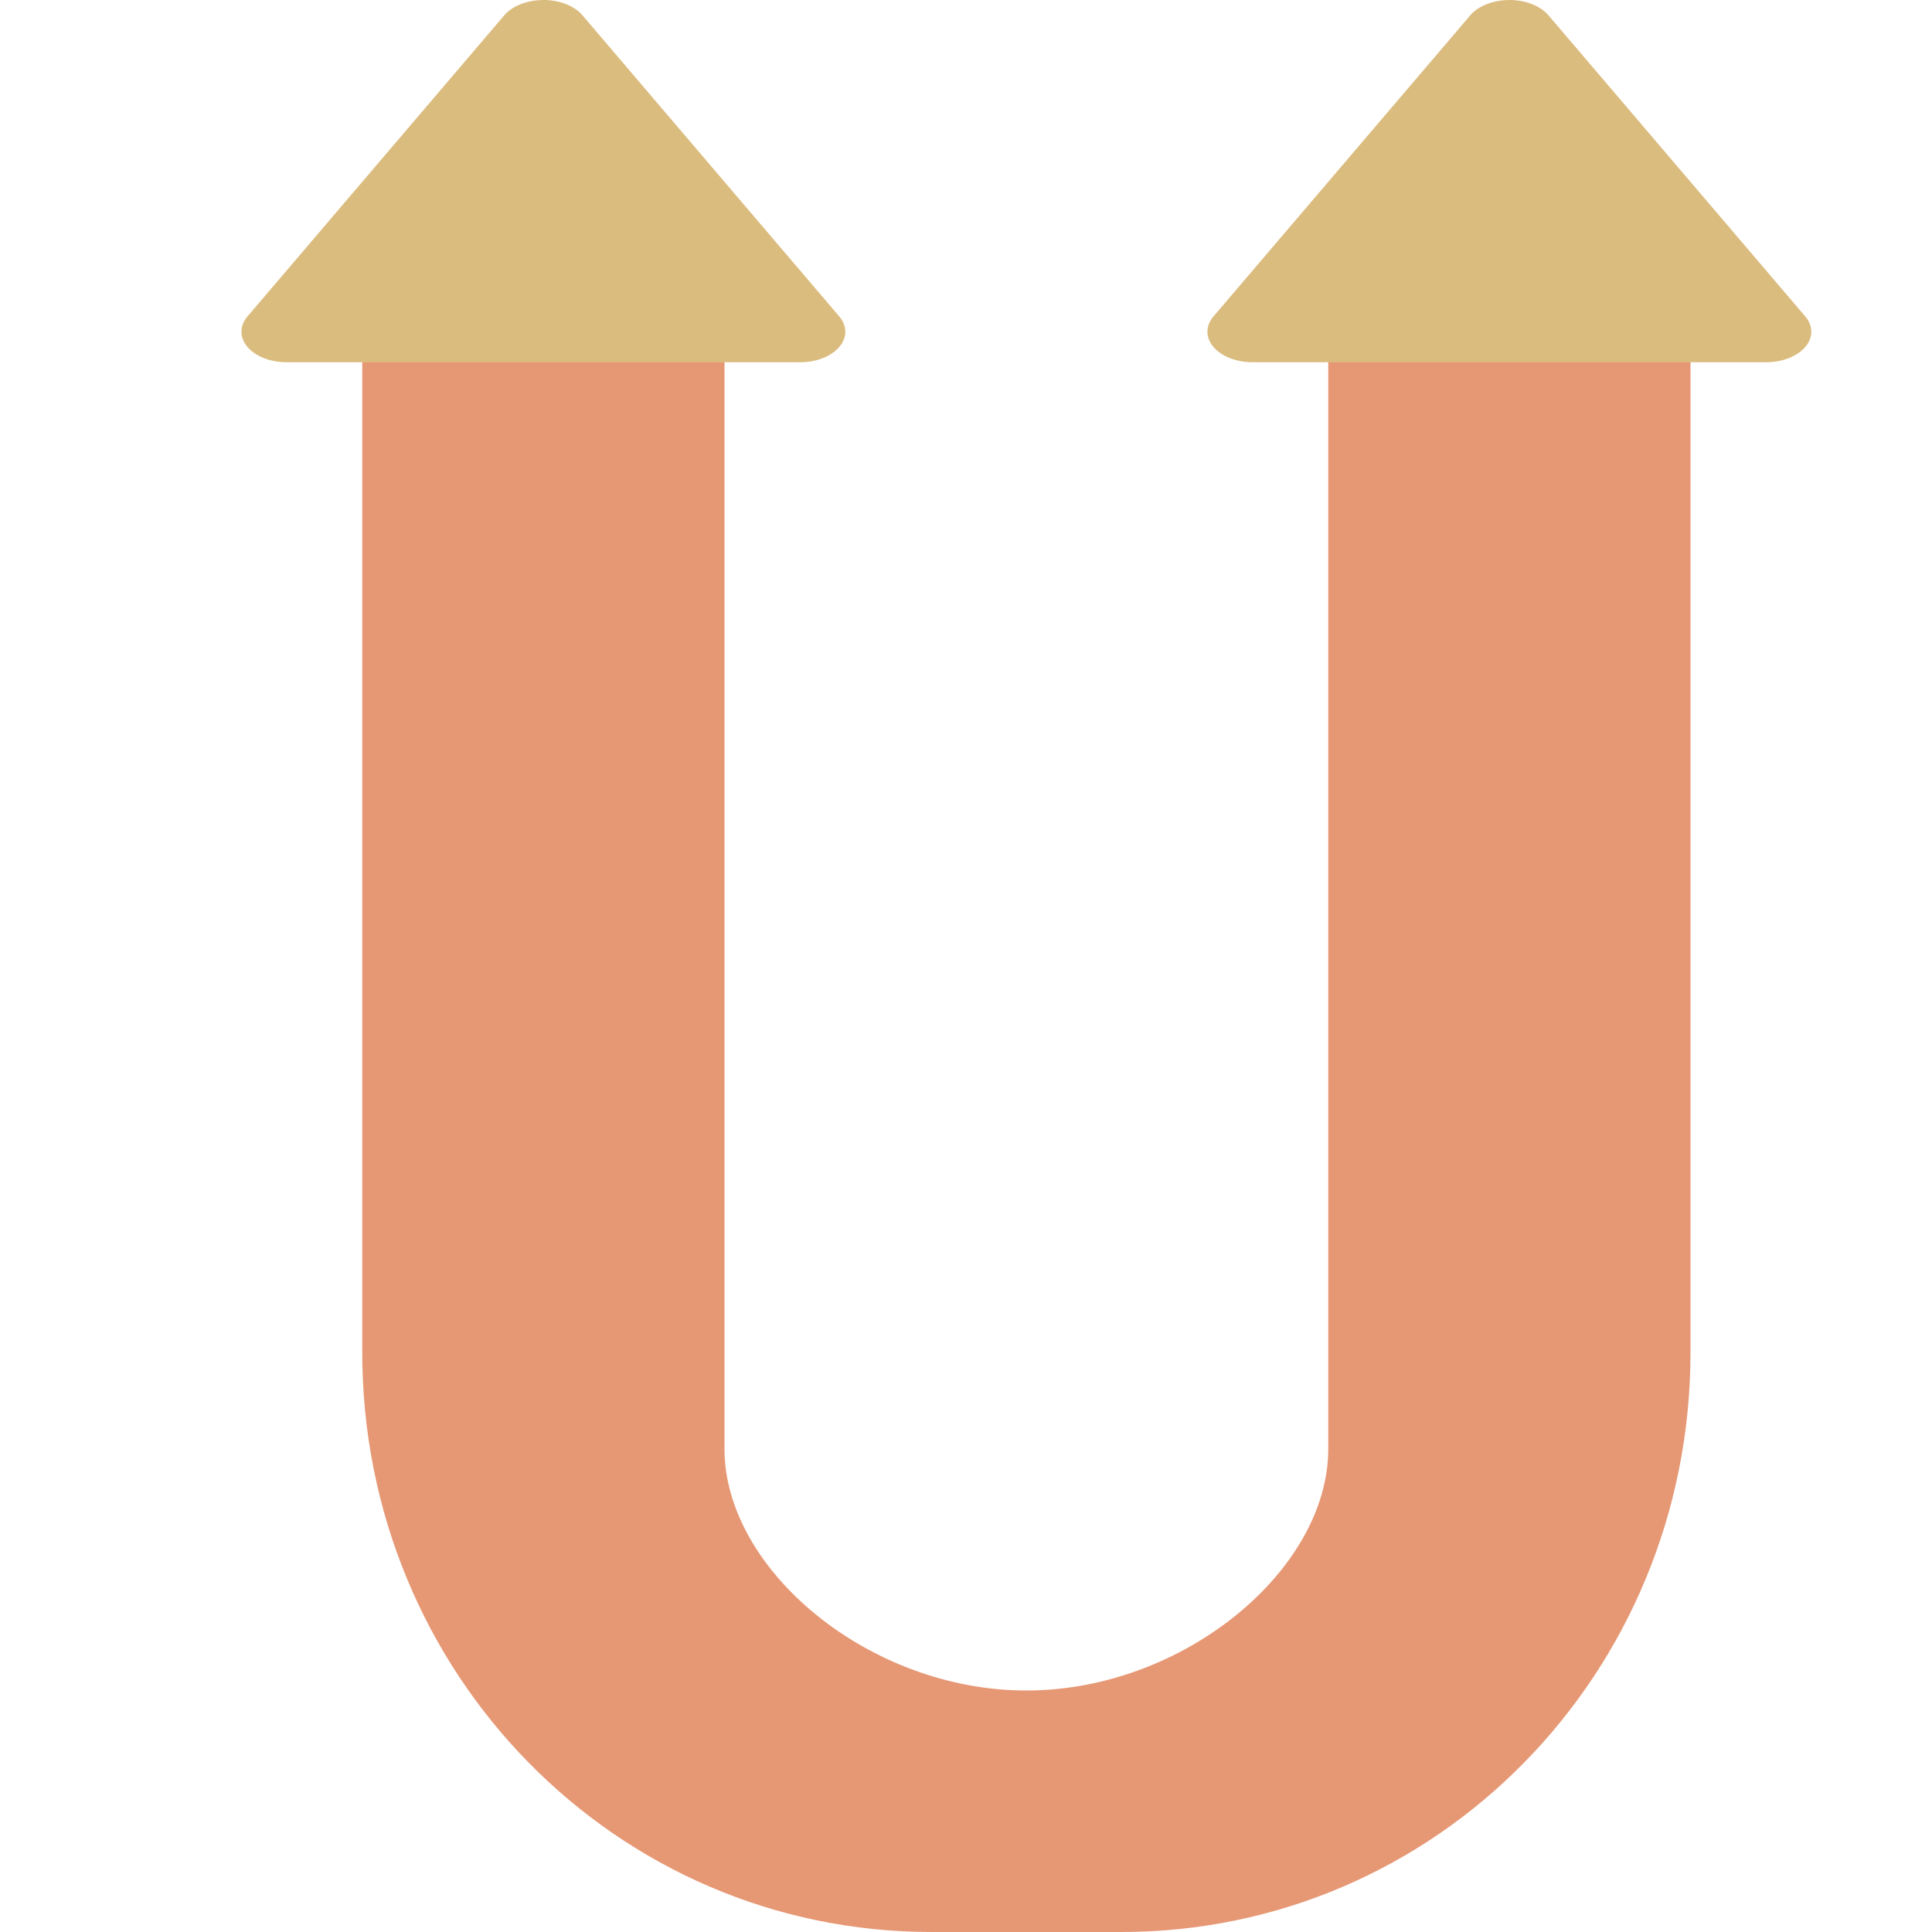<svg xmlns="http://www.w3.org/2000/svg" width="16" height="16" version="1">
 <path style="fill:#e69875" d="M 5.357,1.6 C 3.524,2.257 3,0.623 3,2.72 V 11.2 C 3,13.859 5.103,16 7.714,16 H 9.286 C 11.897,16 14,13.859 14,11.2 V 2.72 C 14,0.623 13.869,2.257 12.036,1.6 L 11,2.72 V 8.8 12 C 11,13 9.802,14 8.5,14 7.198,14 6,13 6,12 V 8.8 2.72 Z"/>
 <path style="fill:#dbbc7f" d="M 4.518,9.3962e-5 A 0.374,0.253 0 0 0 4.481,7.0146e-4 0.374,0.253 0 0 0 4.176,0.127 L 2.05,2.62 A 0.374,0.253 0 0 0 2.374,3 H 6.626 A 0.374,0.253 0 0 0 6.95,2.62 L 4.824,0.127 A 0.374,0.253 0 0 0 4.518,9.3962e-5 Z"/>
 <path style="fill:#dbbc7f" d="M 12.518,9.3951e-5 A 0.374,0.253 0 0 0 12.48,7.0145e-4 0.374,0.253 0 0 0 12.176,0.127 L 10.05,2.62 A 0.374,0.253 0 0 0 10.374,3 H 14.626 A 0.374,0.253 0 0 0 14.95,2.62 L 12.824,0.127 A 0.374,0.253 0 0 0 12.518,9.3951e-5 Z"/>
</svg>
